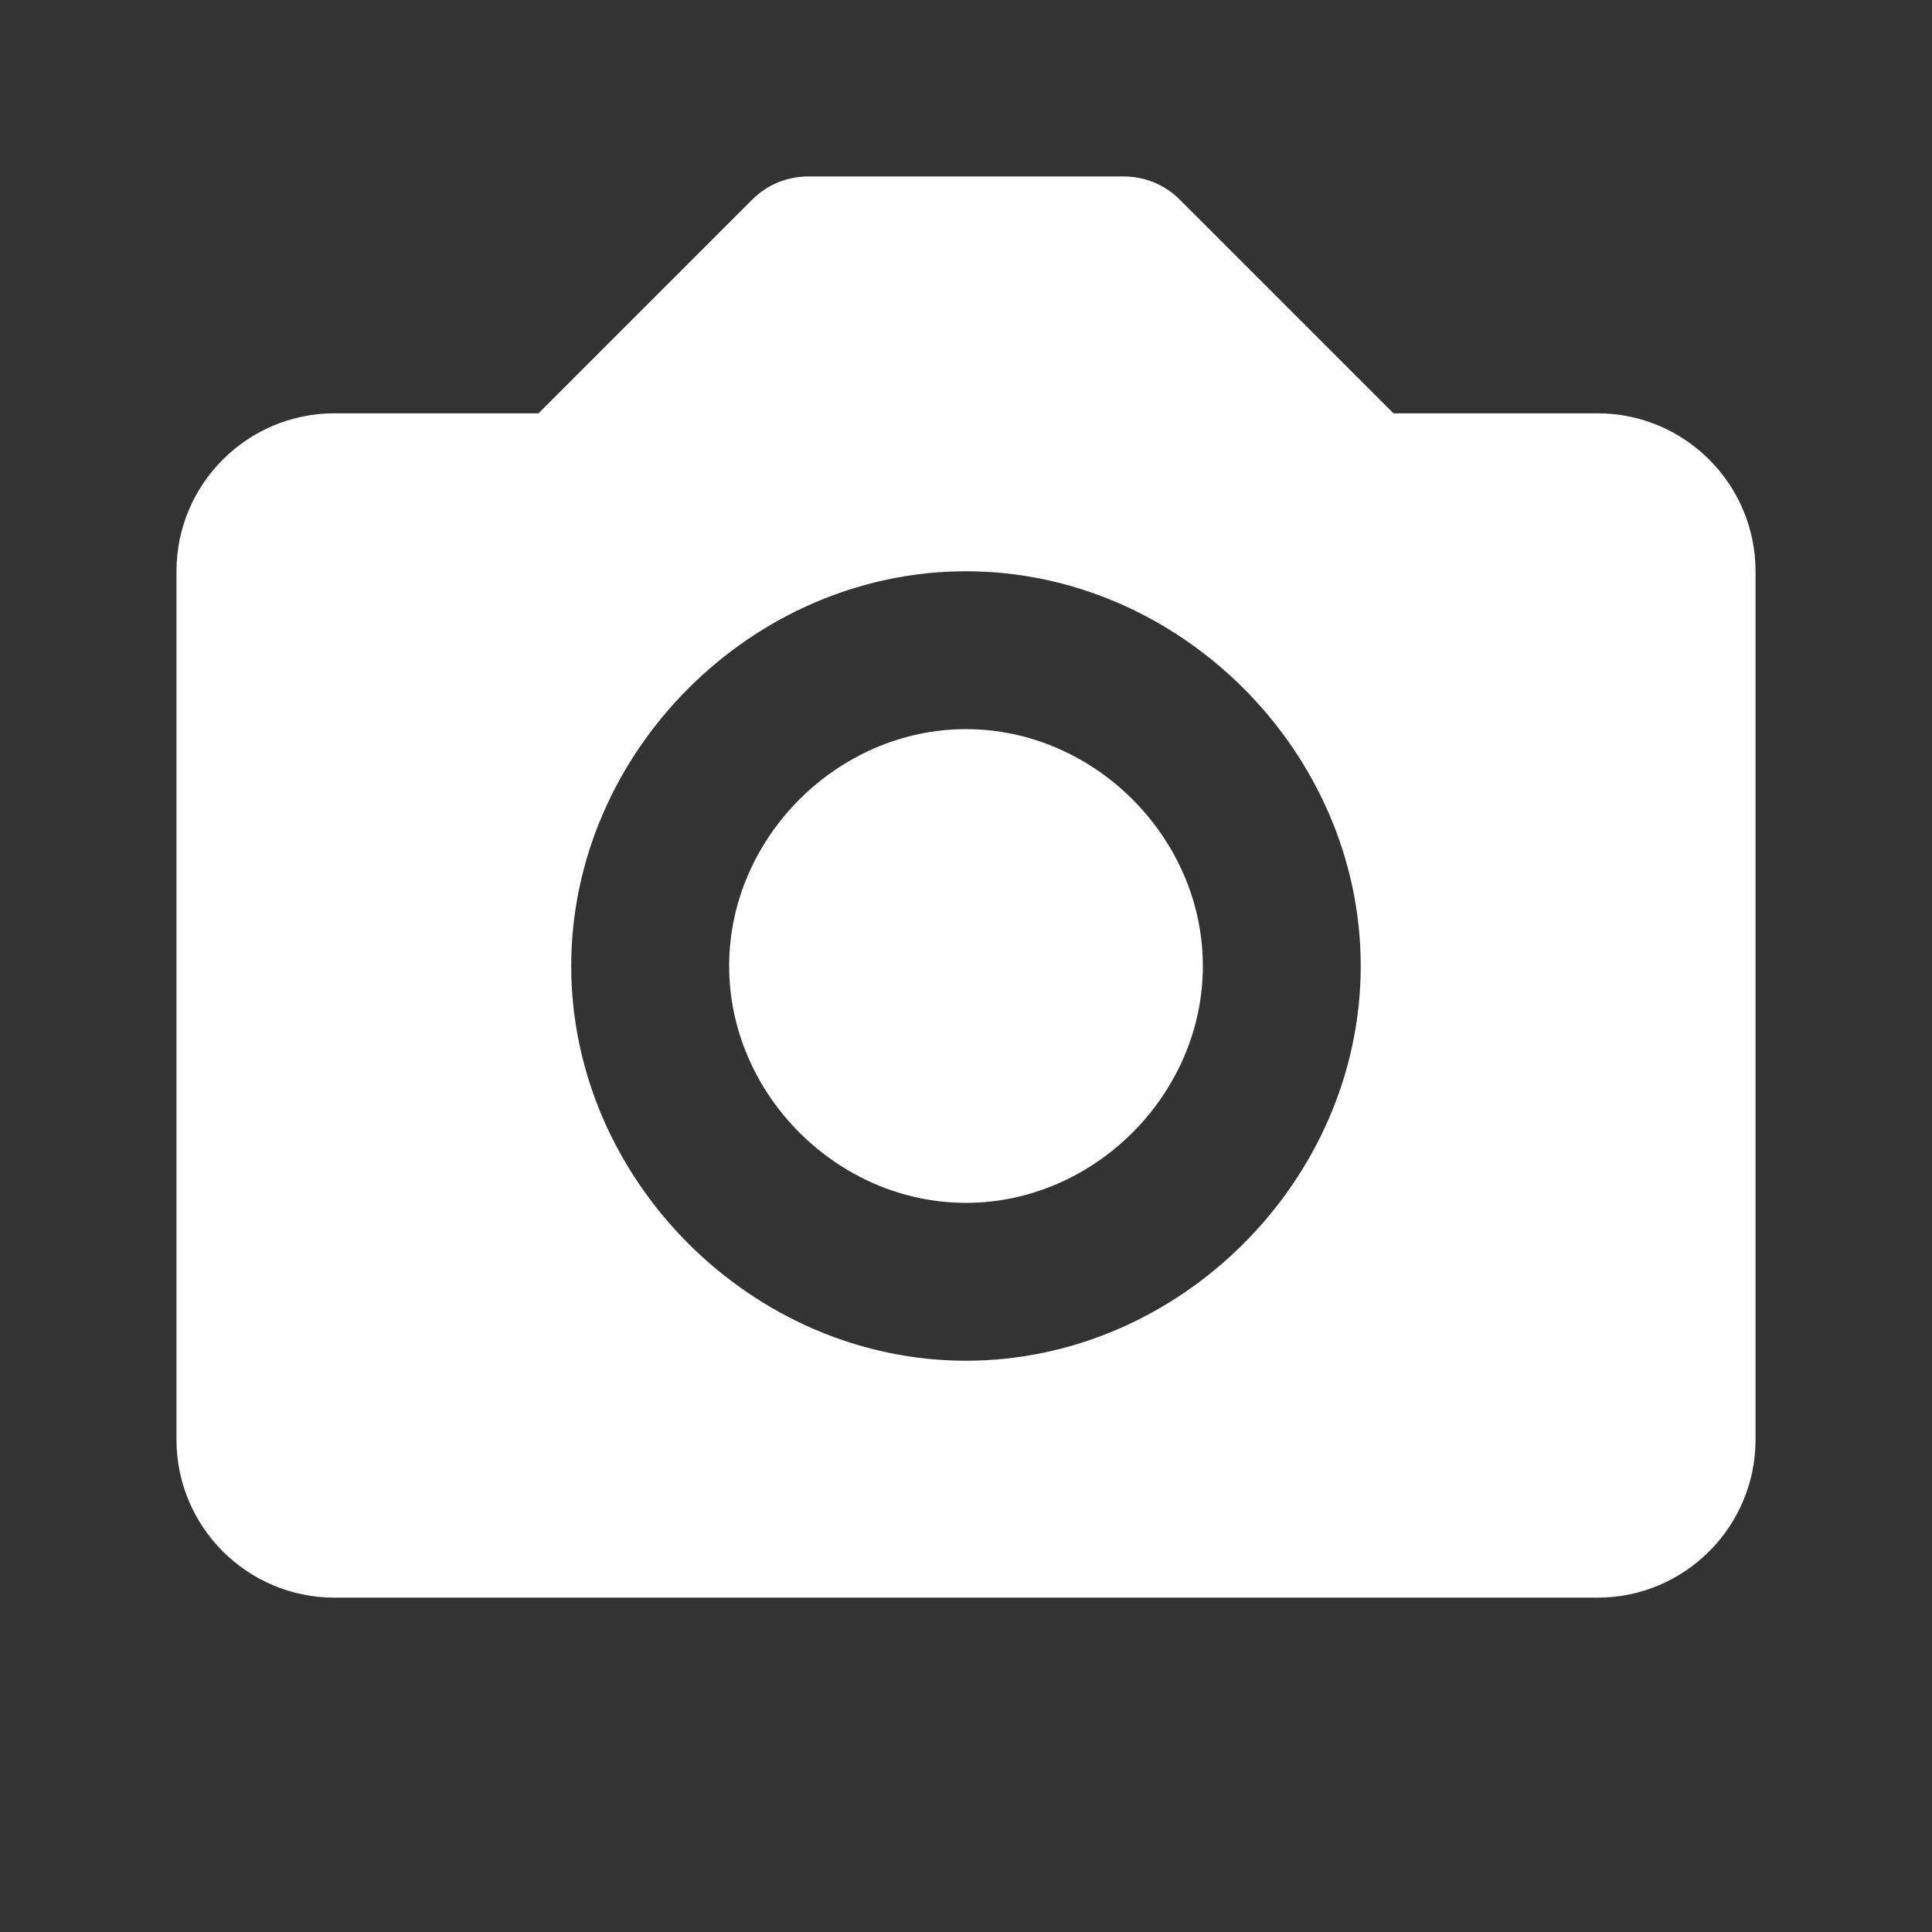 <svg width="32" height="32" viewBox="0 0 32 32" fill="none" xmlns="http://www.w3.org/2000/svg">
<rect x="0" y="0" width="32" height="32" fill="#333333" stroke="none"/>
<path d="M16 12.077C13.873 12.077 12.077 13.874 12.077 16C12.077 18.126 13.873 19.923 16 19.923C18.126 19.923 19.923 18.126 19.923 16C19.923 13.874 18.126 12.077 16 12.077Z" fill="white"/>
<path d="M26.461 6.846H23.08L19.54 3.306C19.419 3.185 19.274 3.088 19.116 3.022C18.957 2.957 18.787 2.923 18.615 2.923H13.384C13.213 2.923 13.043 2.957 12.884 3.022C12.725 3.088 12.581 3.185 12.46 3.306L8.92 6.846H5.538C4.096 6.846 2.923 8.019 2.923 9.462V23.846C2.923 25.288 4.096 26.462 5.538 26.462H26.461C27.904 26.462 29.077 25.288 29.077 23.846V9.462C29.077 8.019 27.904 6.846 26.461 6.846ZM16 22.538C12.456 22.538 9.461 19.544 9.461 16C9.461 12.456 12.456 9.462 16 9.462C19.544 9.462 22.538 12.456 22.538 16C22.538 19.544 19.544 22.538 16 22.538Z" fill="white"/>
</svg>

